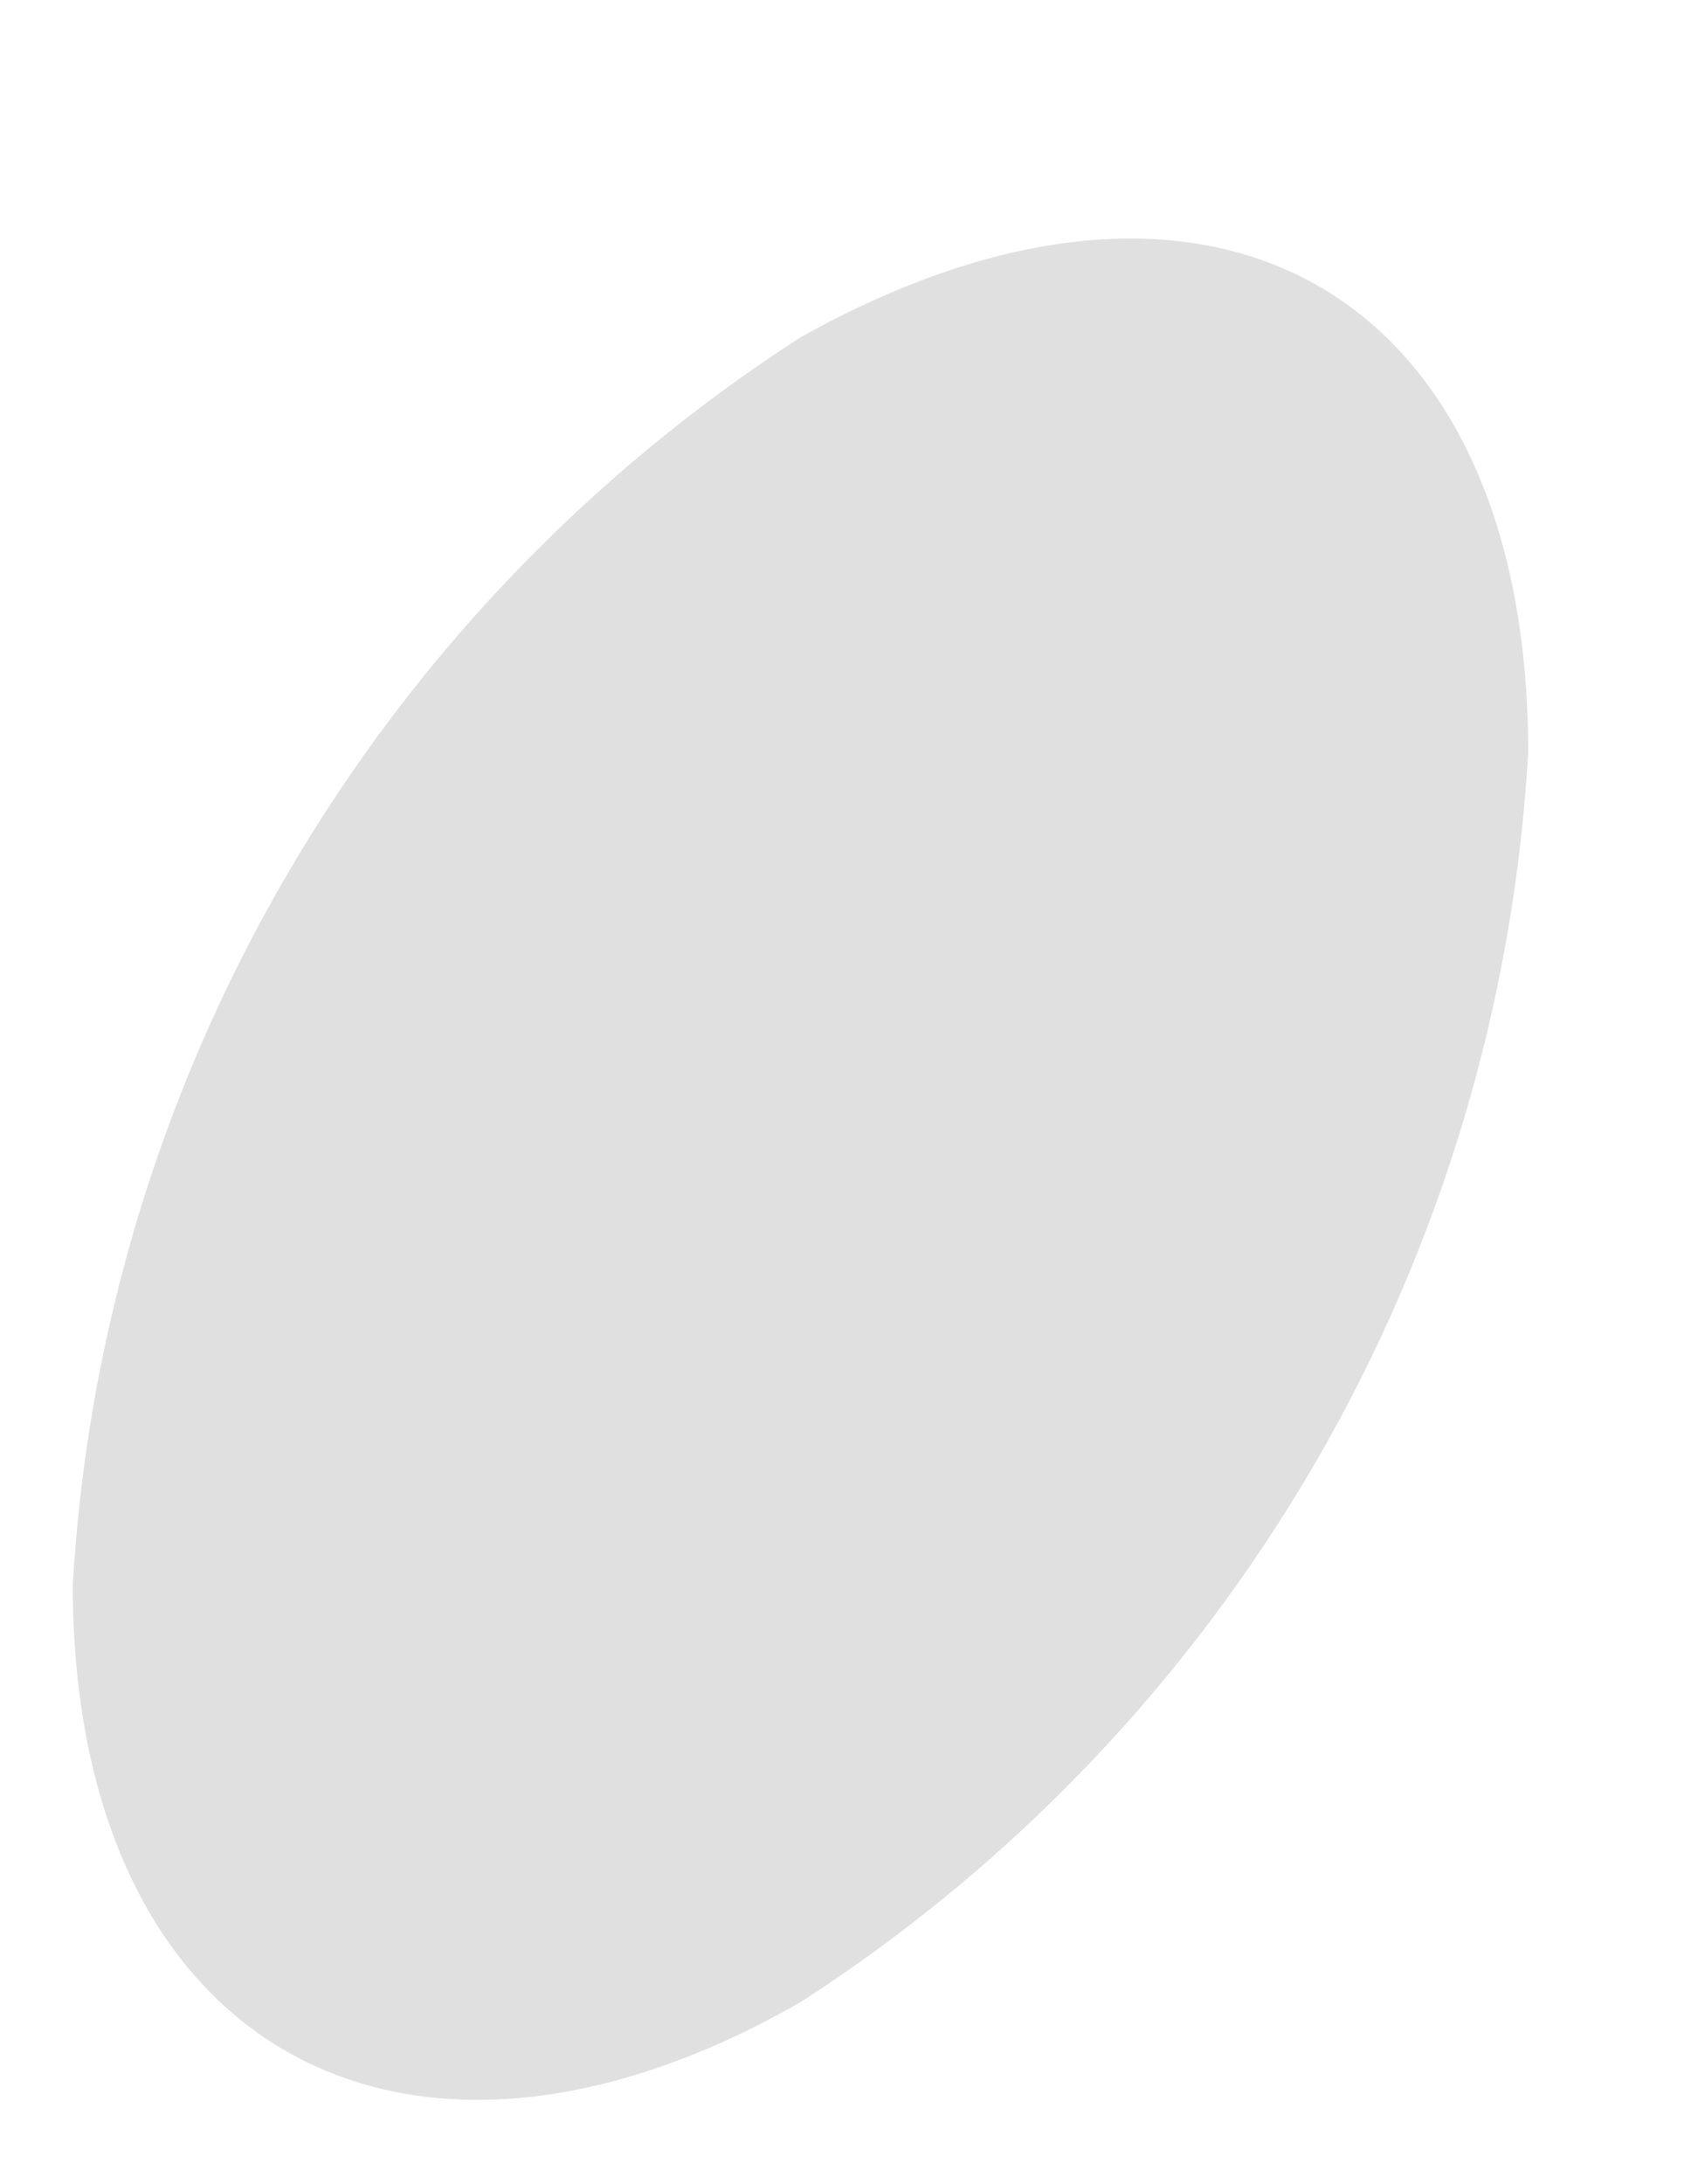 <?xml version="1.0" encoding="UTF-8" standalone="no"?><svg width='7' height='9' viewBox='0 0 7 9' fill='none' xmlns='http://www.w3.org/2000/svg'>
<path d='M6.3 3.1C6.241 4.134 5.939 5.14 5.418 6.035C4.896 6.93 4.171 7.689 3.3 8.25C1.66 9.19 0.3 8.43 0.3 6.53C0.36 5.498 0.663 4.494 1.185 3.601C1.706 2.708 2.431 1.95 3.3 1.39C5 0.44 6.3 1.21 6.3 3.1Z' fill='#E0E0E0'/>
</svg>
